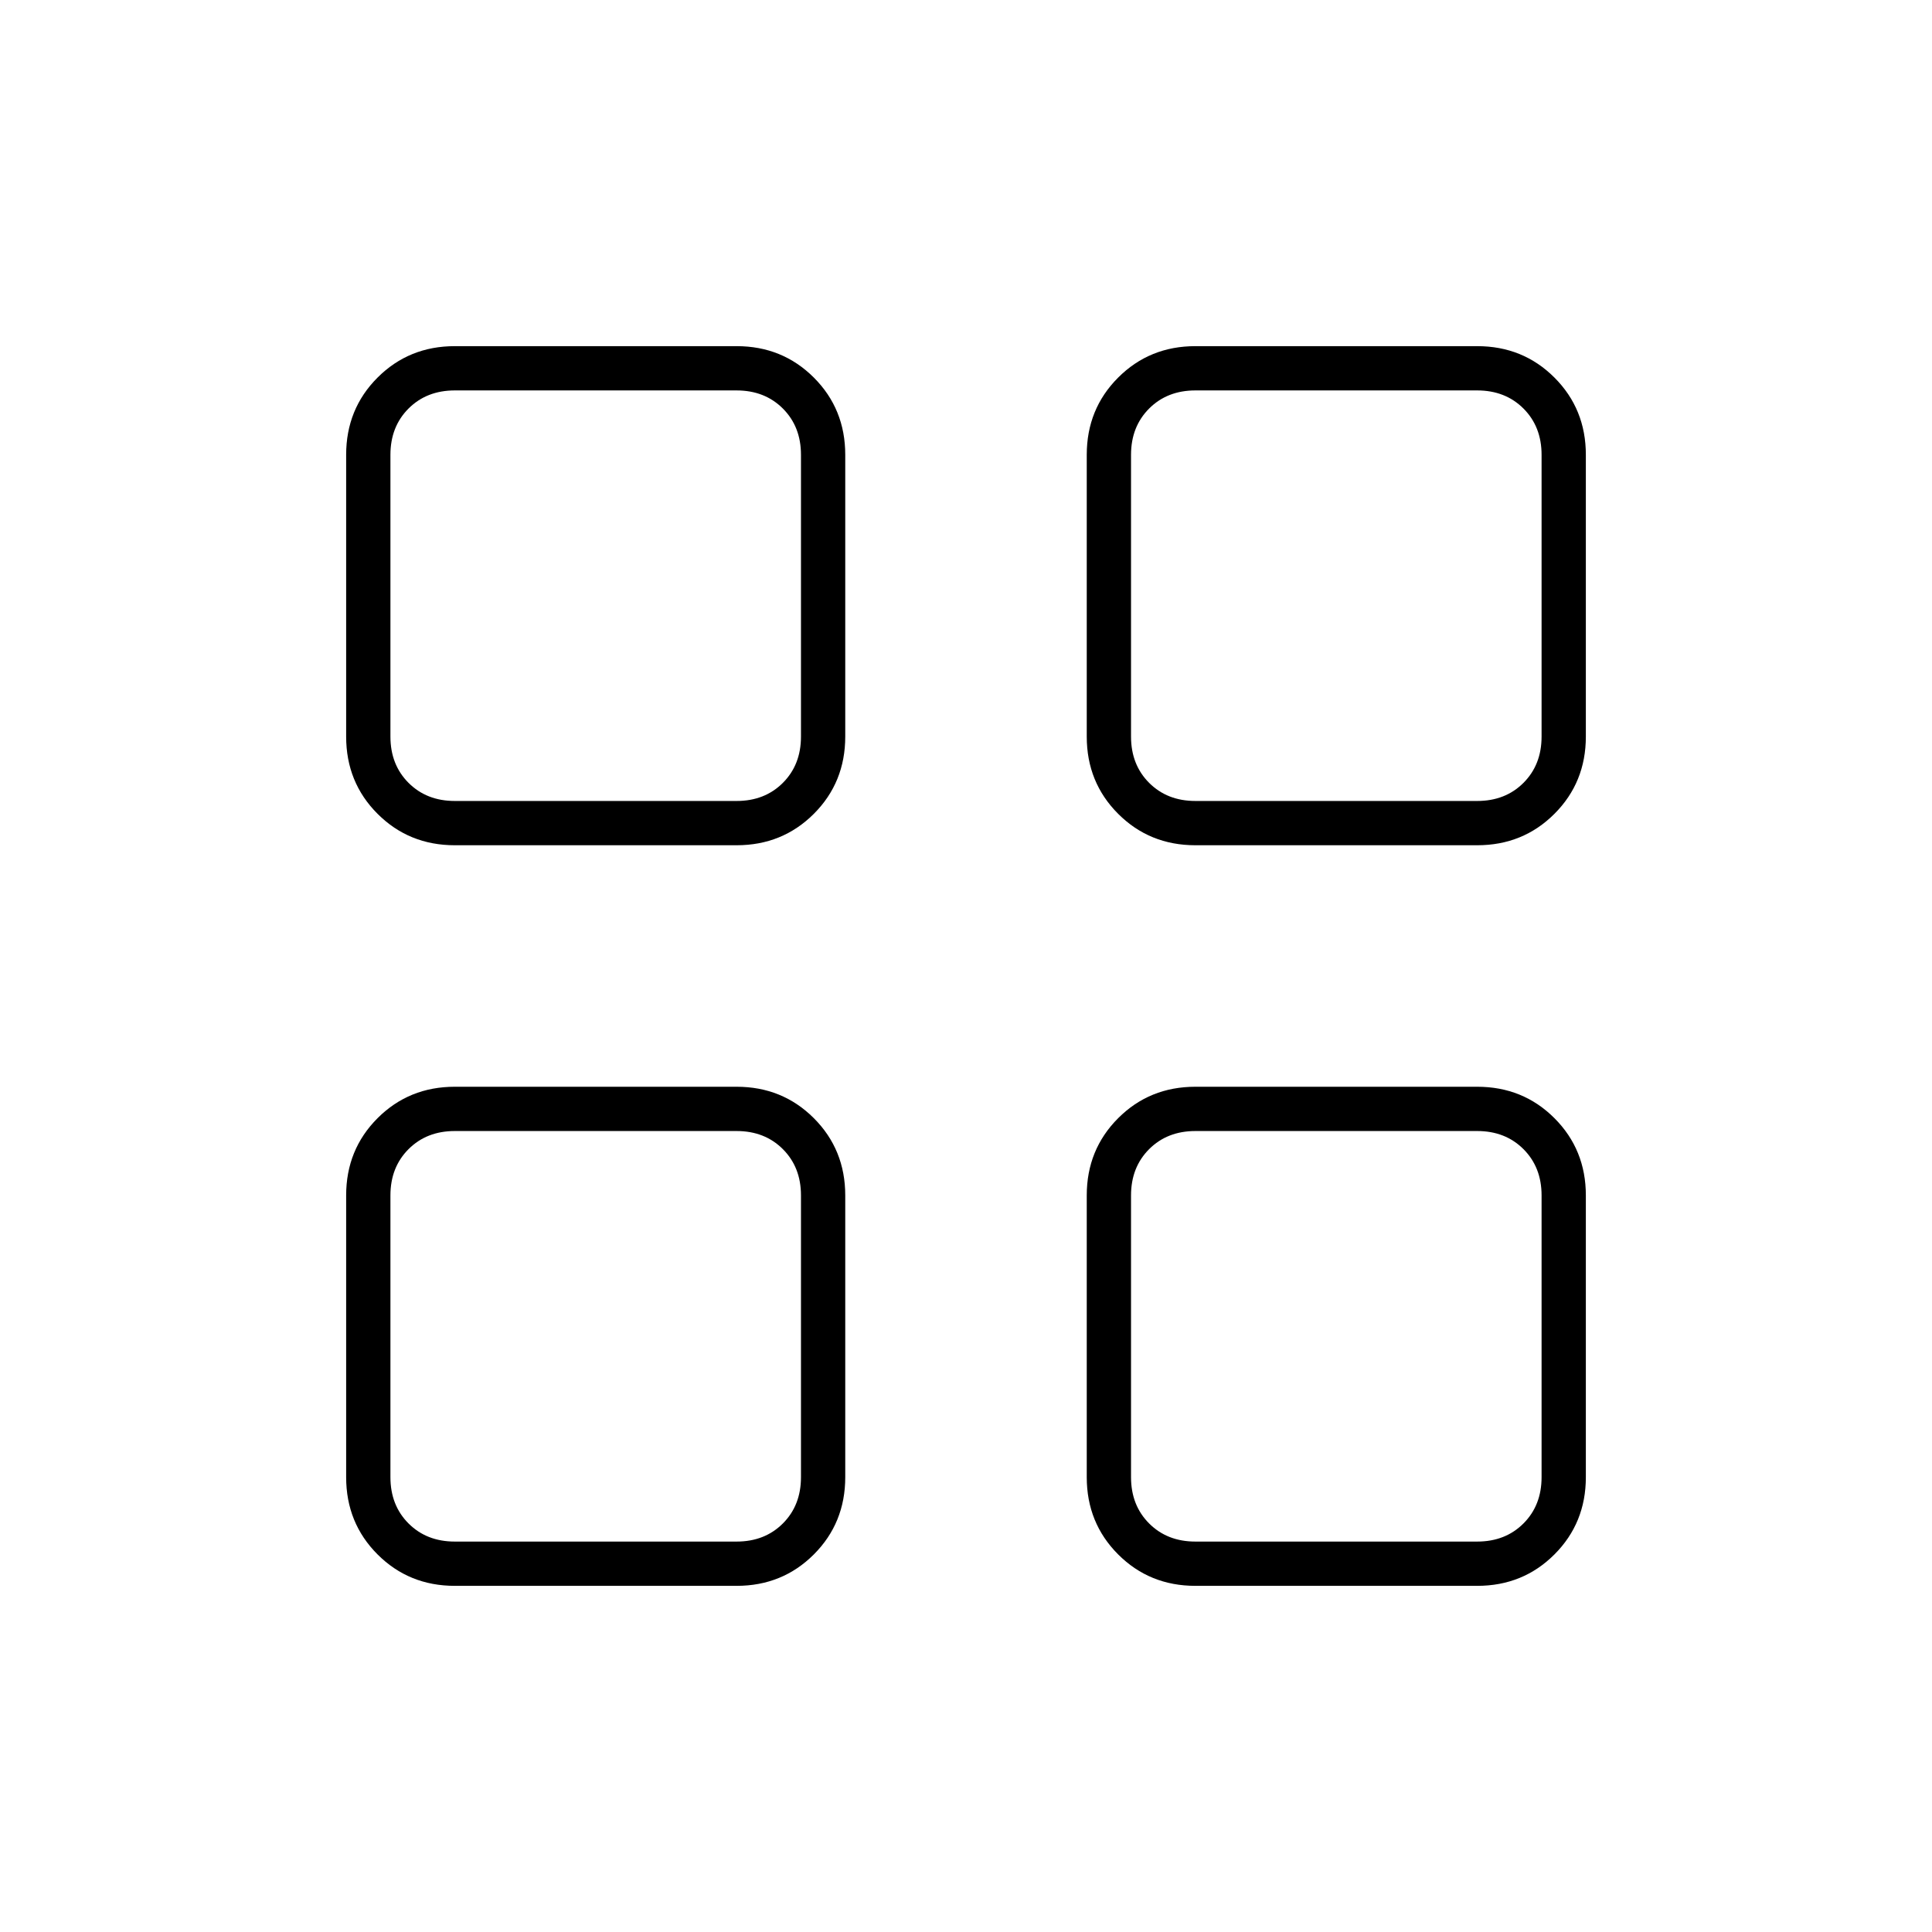 <svg xmlns="http://www.w3.org/2000/svg" height="48" viewBox="0 -960 960 960" width="48"><path d="M366-540H226q-22.77 0-38.39-15.61Q172-571.22 172-594v-140q0-22.78 15.61-38.39Q203.23-788 226-788h140q22.77 0 38.39 15.61Q420-756.78 420-734v140q0 22.78-15.61 38.39Q388.77-540 366-540Zm-140-22h140q14 0 23-9t9-23v-140q0-14-9-23t-23-9H226q-14 0-23 9t-9 23v140q0 14 9 23t23 9Zm140 390H226q-22.77 0-38.39-15.61Q172-203.23 172-226v-140q0-22.77 15.61-38.39Q203.23-420 226-420h140q22.77 0 38.39 15.61Q420-388.77 420-366v140q0 22.77-15.61 38.39Q388.77-172 366-172Zm-140-22h140q14 0 23-9t9-23v-140q0-14-9-23t-23-9H226q-14 0-23 9t-9 23v140q0 14 9 23t23 9Zm508-346H594q-22.78 0-38.39-15.61T540-594v-140q0-22.78 15.61-38.39T594-788h140q22.78 0 38.39 15.61T788-734v140q0 22.78-15.61 38.39T734-540Zm-140-22h140q14 0 23-9t9-23v-140q0-14-9-23t-23-9H594q-14 0-23 9t-9 23v140q0 14 9 23t23 9Zm140 390H594q-22.78 0-38.39-15.61Q540-203.23 540-226v-140q0-22.77 15.61-38.39Q571.22-420 594-420h140q22.78 0 38.39 15.61Q788-388.77 788-366v140q0 22.77-15.61 38.39Q756.78-172 734-172Zm-140-22h140q14 0 23-9t9-23v-140q0-14-9-23t-23-9H594q-14 0-23 9t-9 23v140q0 14 9 23t23 9ZM398-562Zm0 164Zm164-164Zm0 164Z"/></svg>